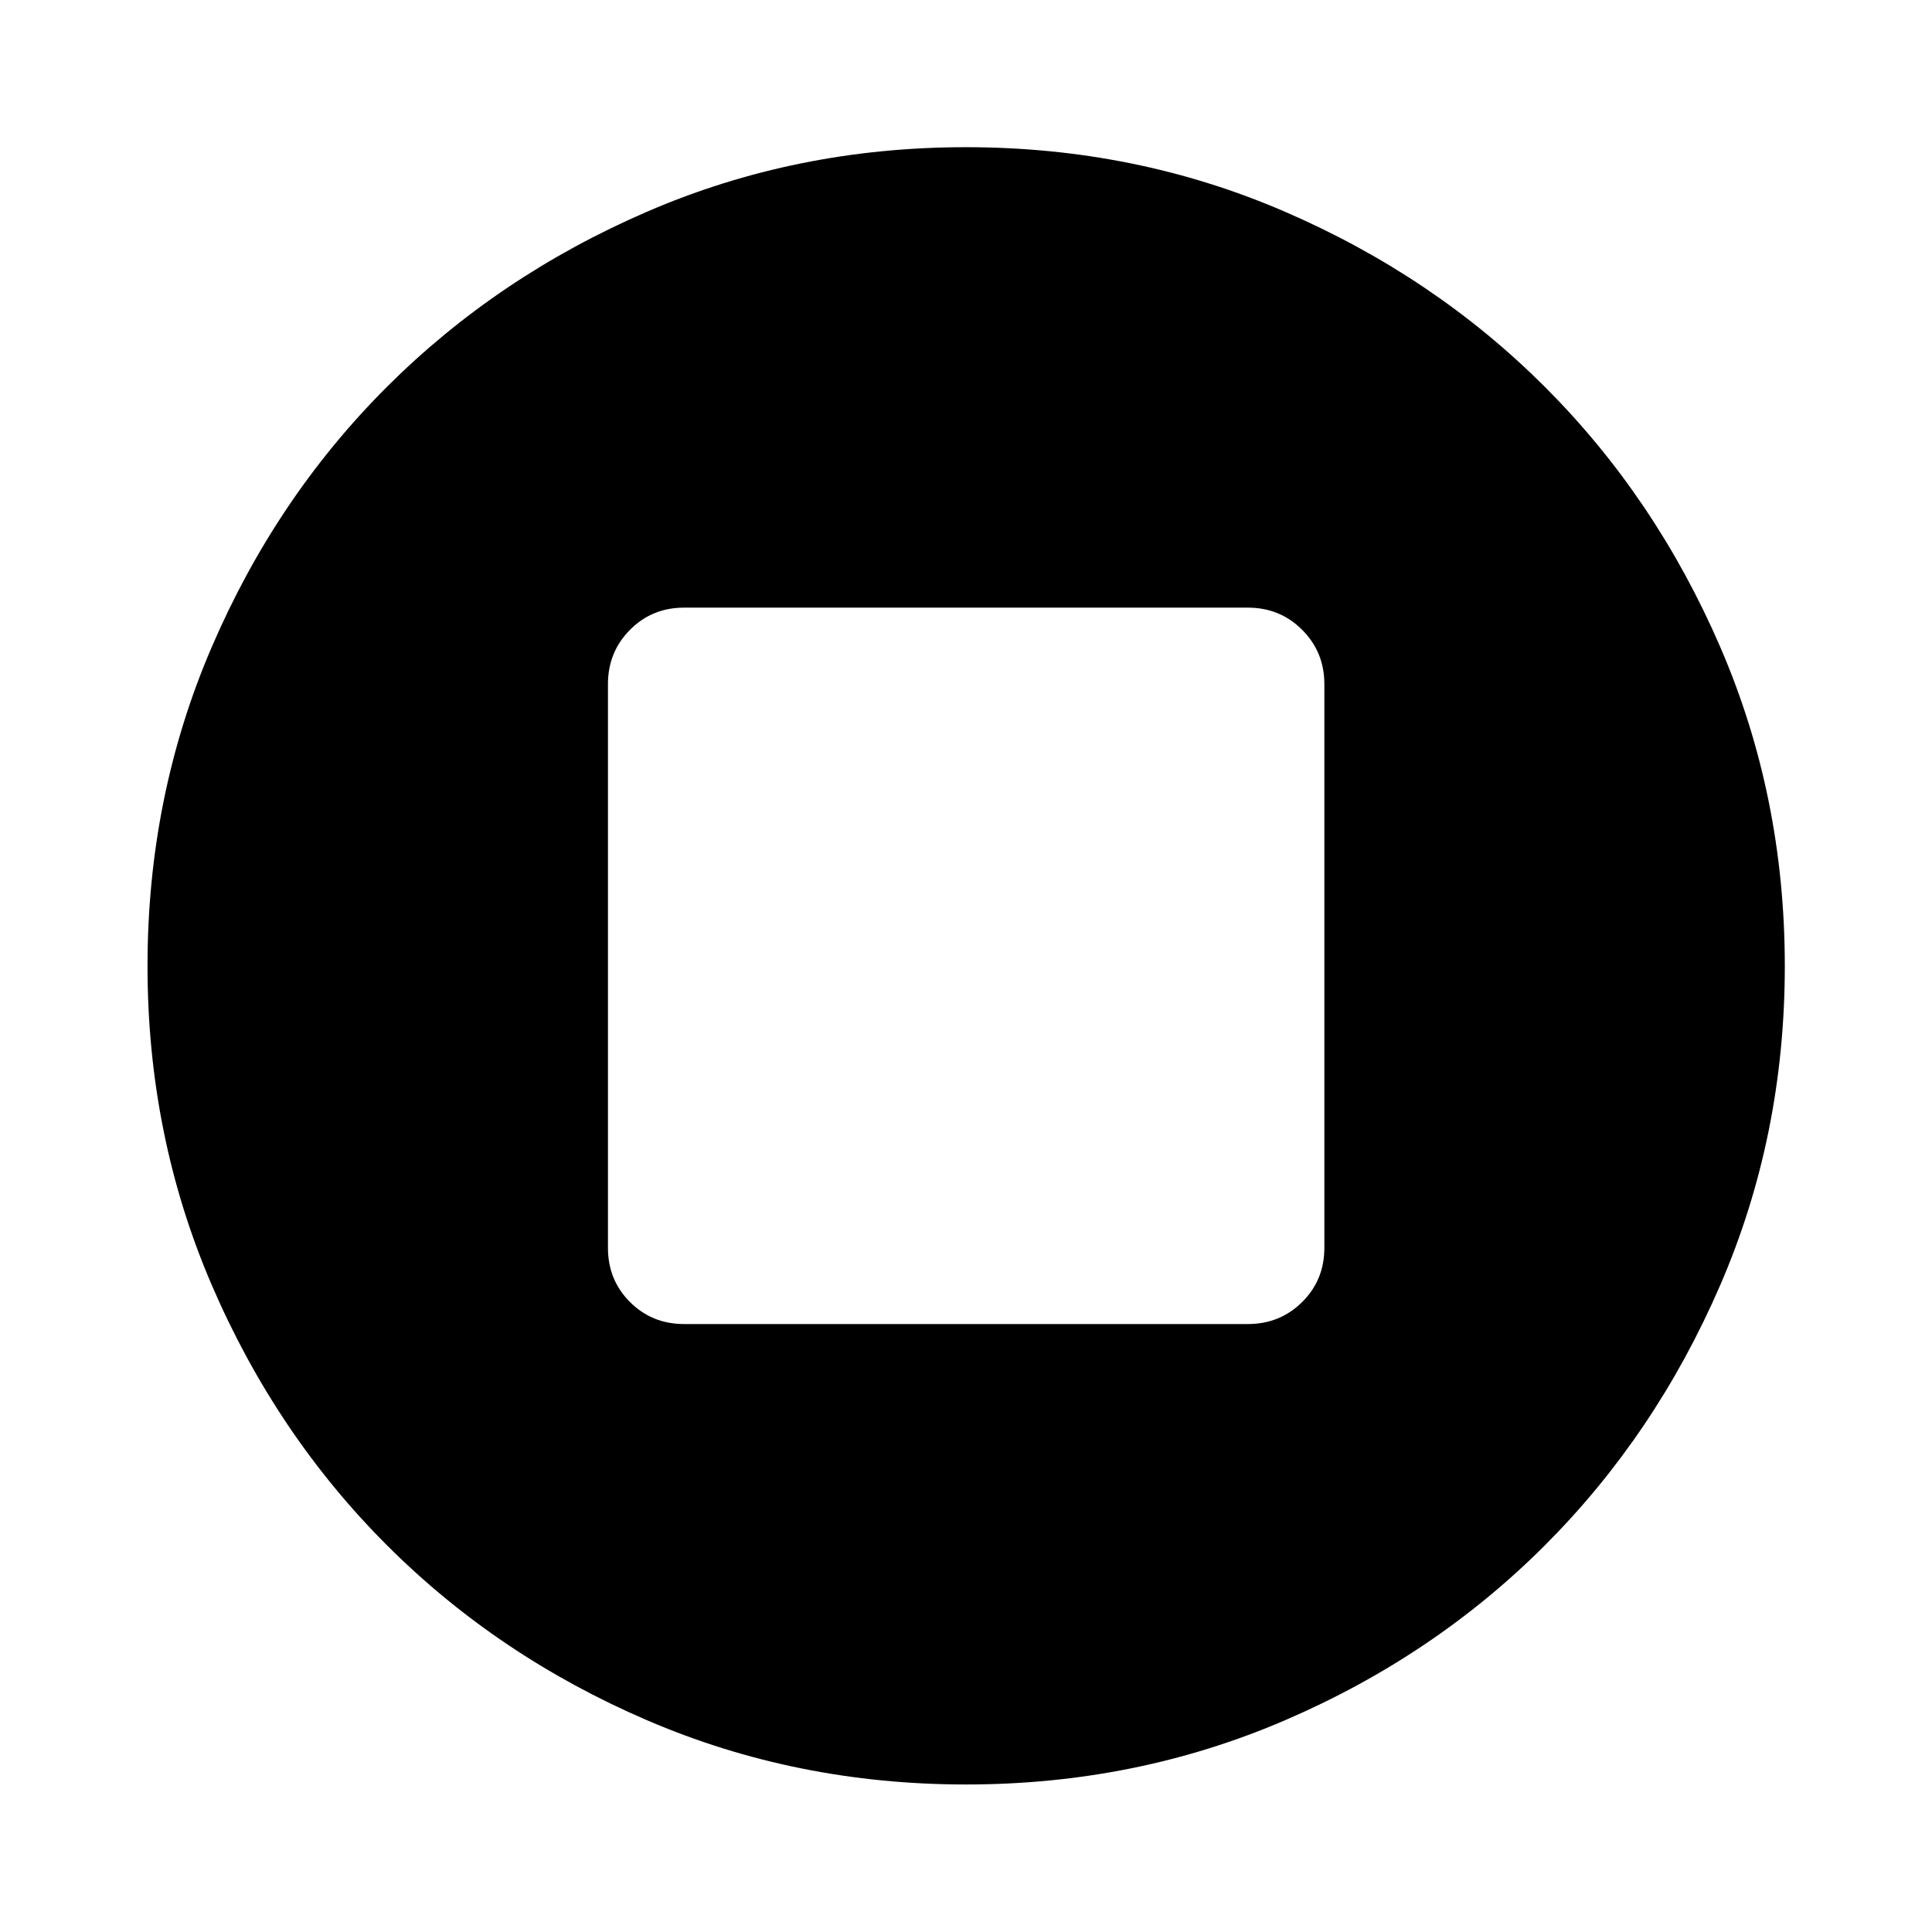 <svg xmlns="http://www.w3.org/2000/svg" height="40" viewBox="0 -960 960 960" width="40"><path d="M339.96-302.09h280.08q15.98 0 27-10.94 11.03-10.93 11.03-26.93v-280.08q0-15.98-11.03-27-11.02-11.03-27-11.03H339.96q-16 0-26.93 11.03-10.94 11.02-10.94 27v280.08q0 16 10.94 26.93 10.93 10.94 26.93 10.94ZM480.02-73.3q-84.38 0-158.57-31.94-74.2-31.94-129.23-86.98-55.04-55.03-86.98-129.21Q73.3-395.6 73.3-479.98q0-84.38 31.94-158.57 31.94-74.2 86.95-129.15 55.02-54.96 129.21-87.06 74.18-32.1 158.58-32.1 84.39 0 158.58 32.1 74.19 32.1 129.14 87.06 54.96 54.95 87.06 129.14 32.1 74.19 32.1 158.58 0 84.4-32.1 158.58-32.1 74.19-87.06 129.21-54.95 55.01-129.13 86.95Q564.4-73.3 480.02-73.3Z"/></svg>